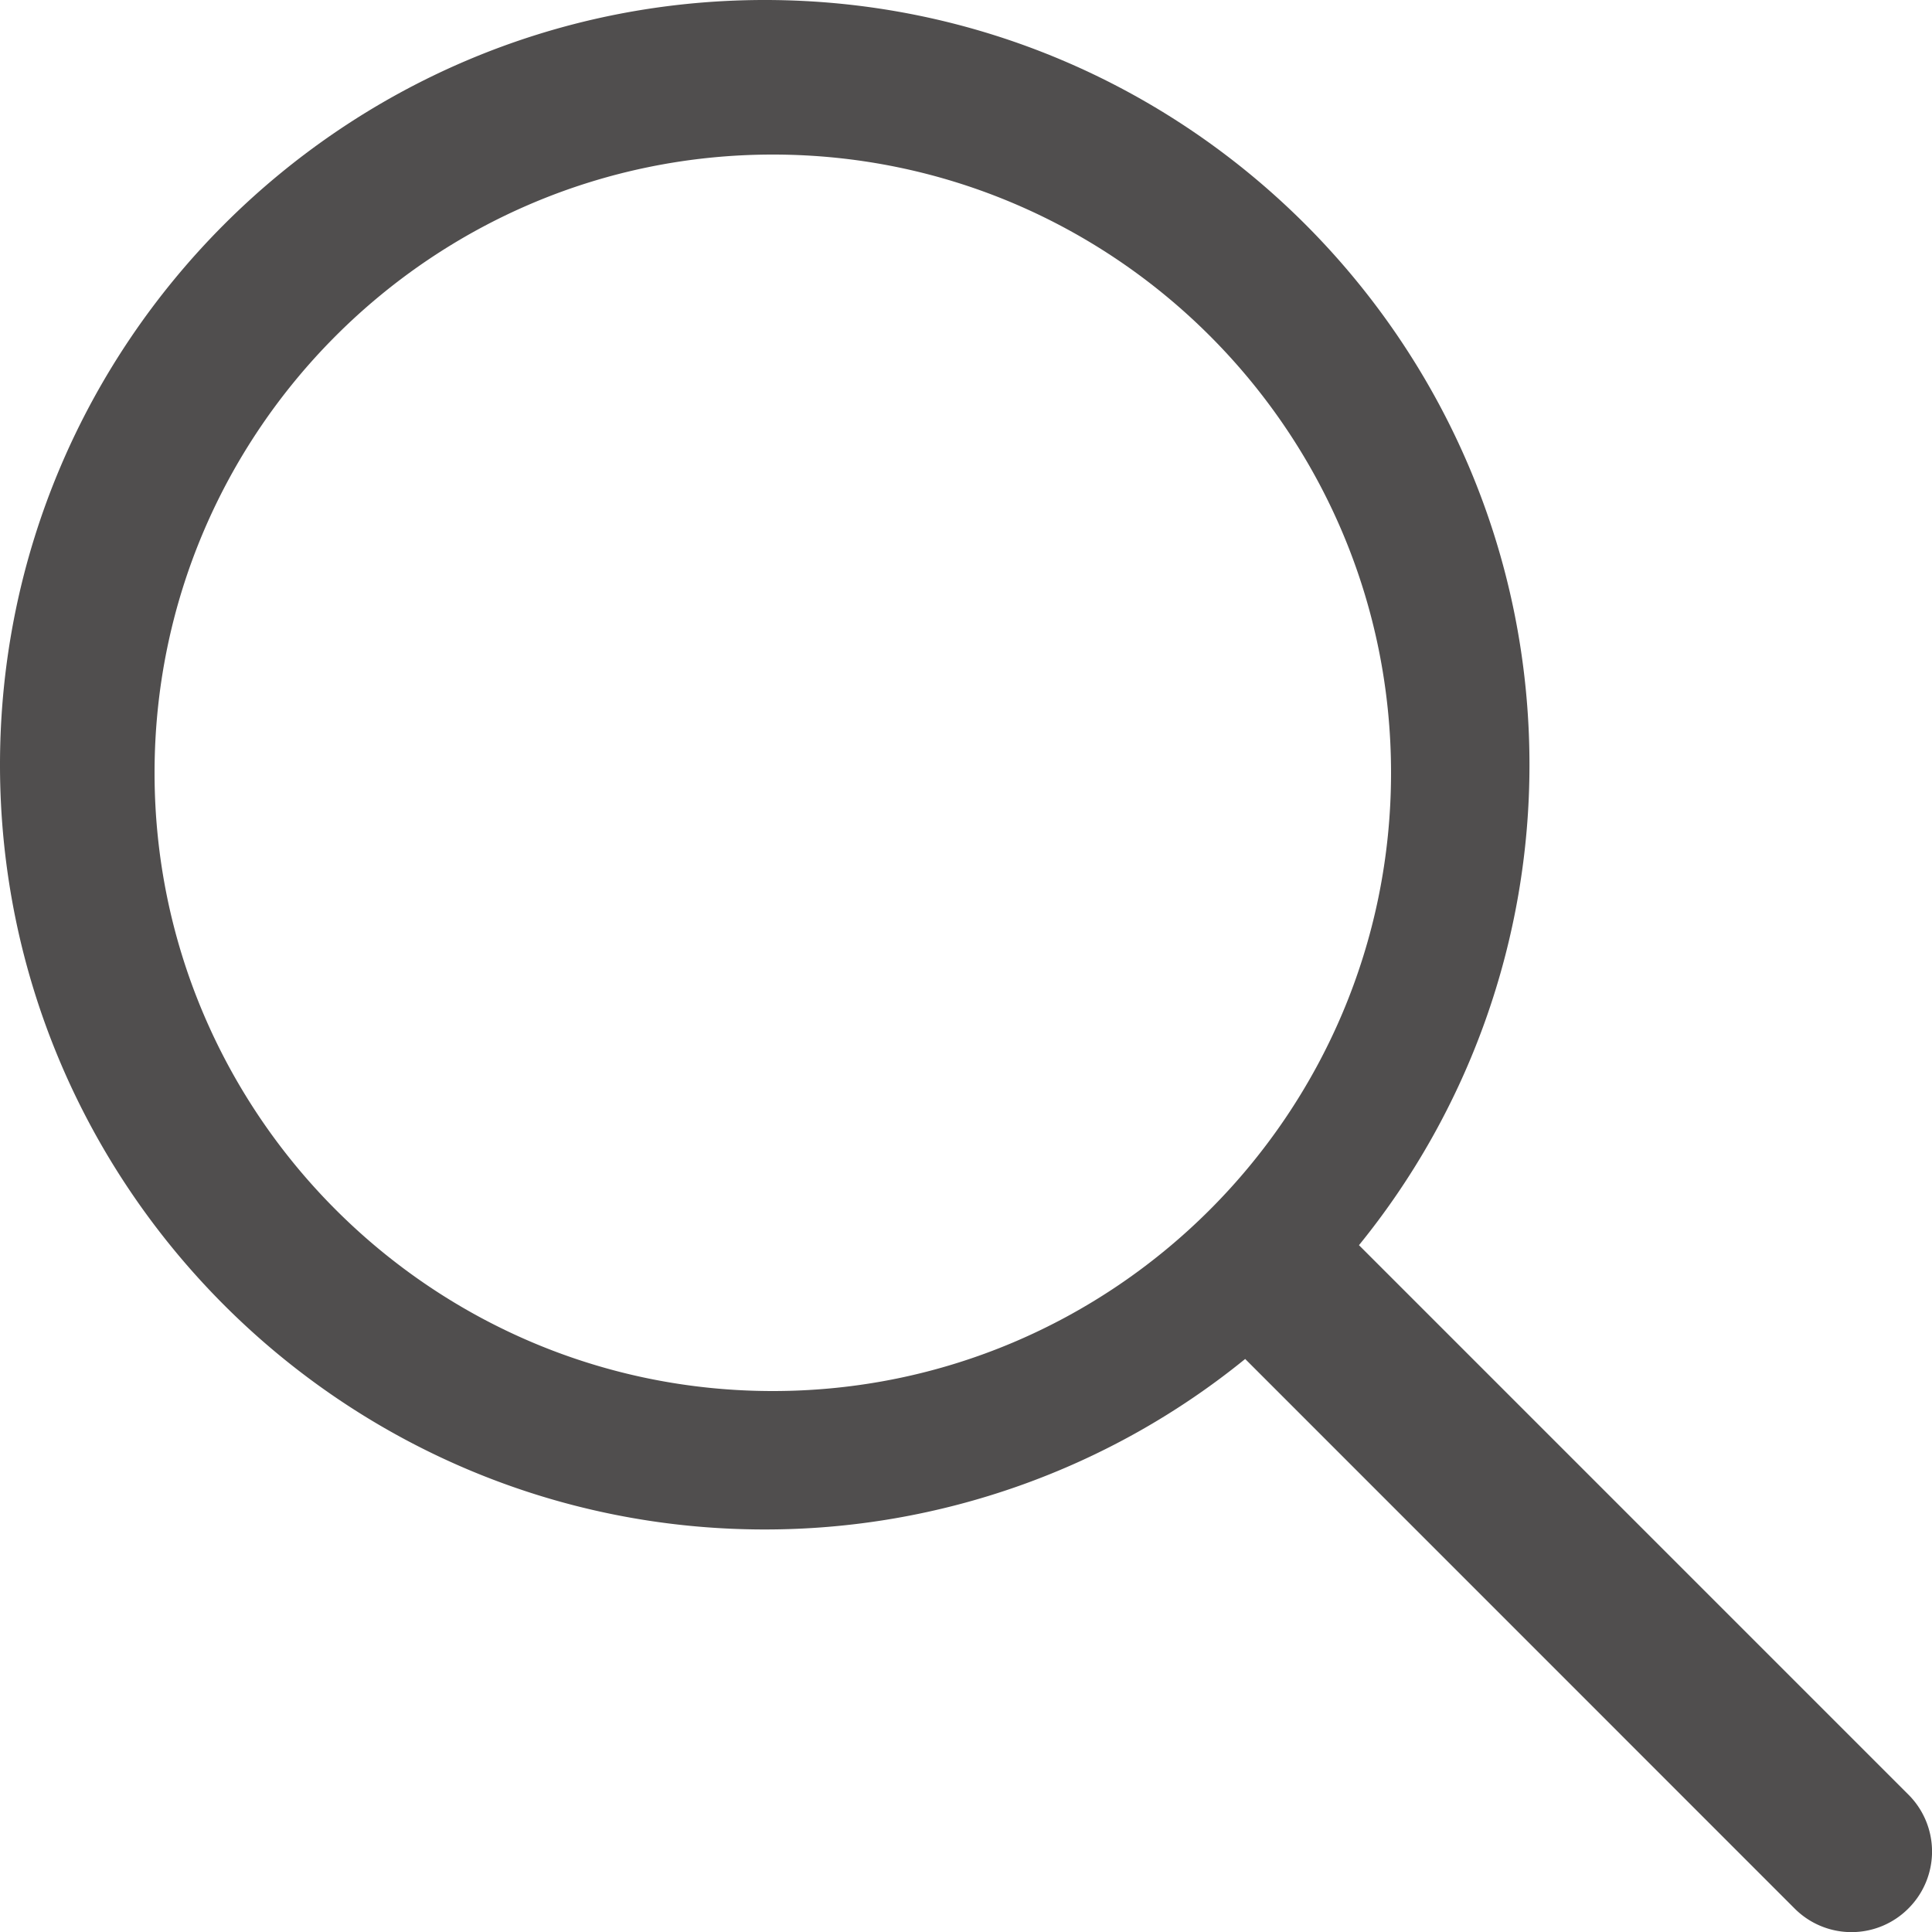 <svg width="20" height="20" xmlns="http://www.w3.org/2000/svg"><path d="M8 14.4c-3.53 0-6.4-2.87-6.4-6.4 0-3.53 2.87-6.4 6.4-6.4 3.53 0 6.4 2.87 6.4 6.4 0 3.53-2.87 6.4-6.4 6.4m11.756 4.178-5.688-5.688a7.878 7.878 0 0 0 1.765-4.973C15.833 3.552 12.282 0 7.917 0S0 3.552 0 7.917s3.552 7.916 7.917 7.916a7.878 7.878 0 0 0 4.973-1.765l5.687 5.688a.831.831 0 0 0 1.179 0 .832.832 0 0 0 0-1.178" fill="#504E4E" fill-rule="evenodd"/></svg>
